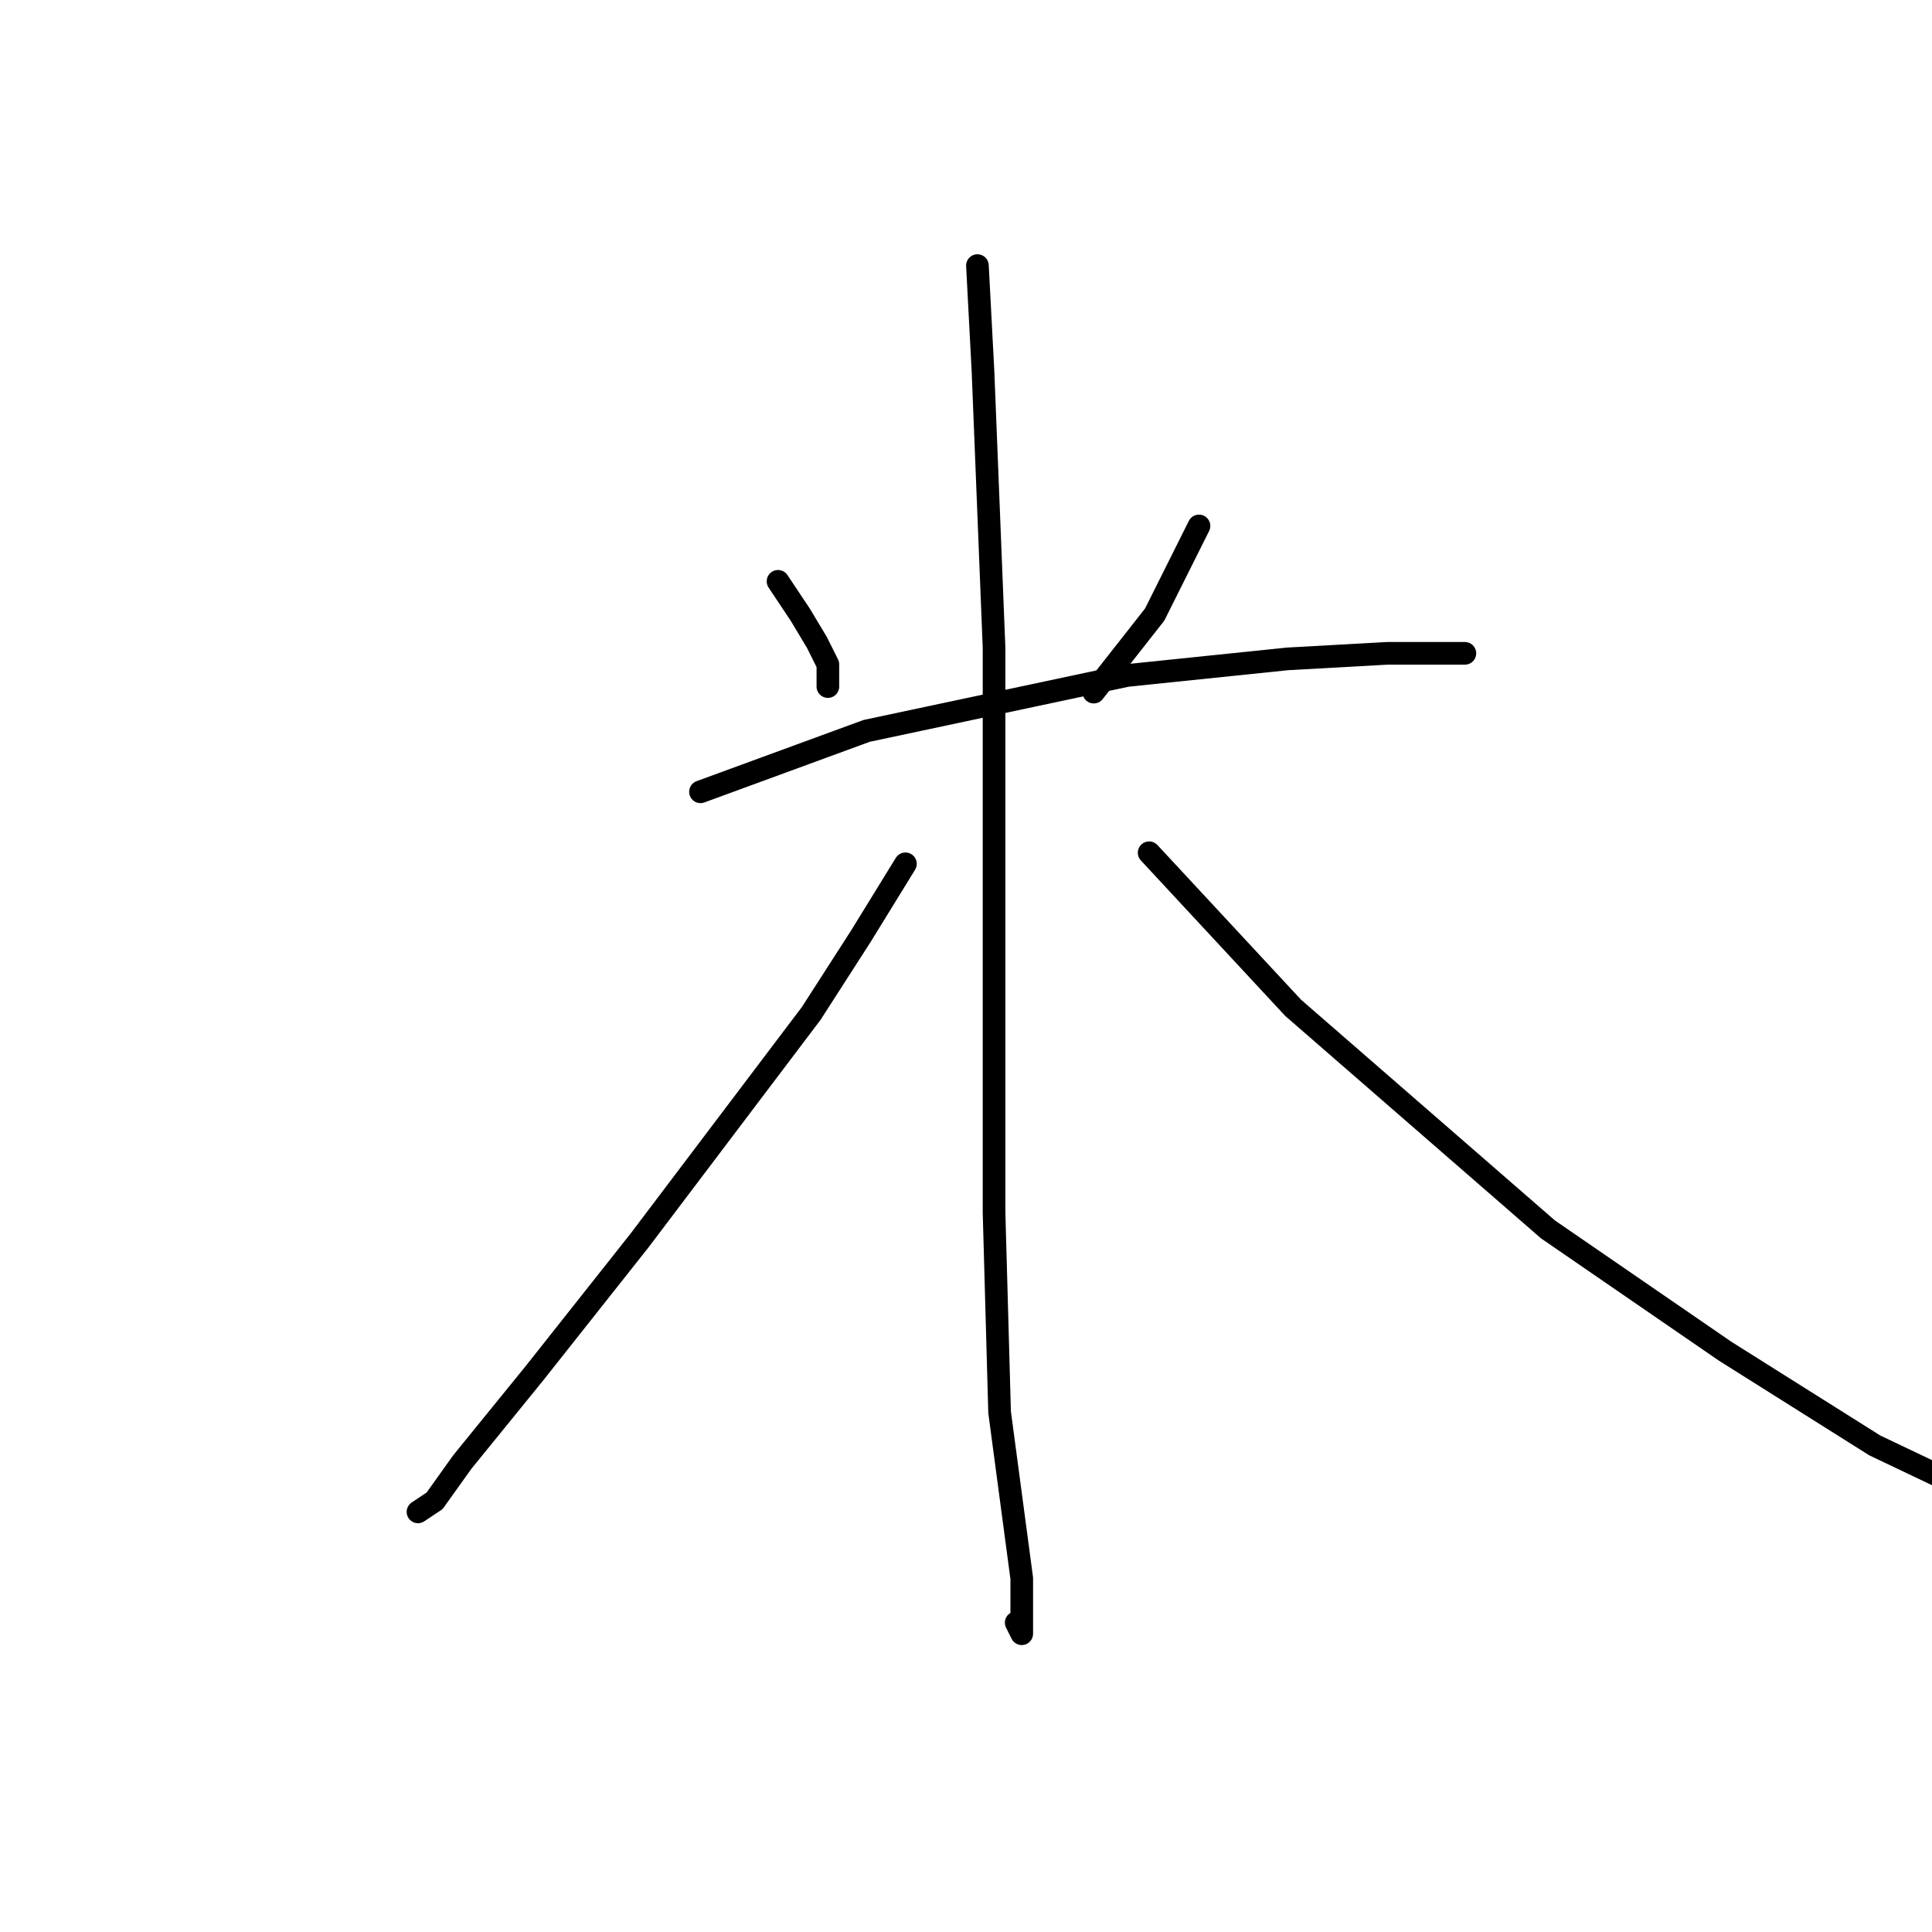 <?xml version="1.0" standalone="no"?>
    <svg width="256" height="256" xmlns="http://www.w3.org/2000/svg" version="1.1">
    <polyline stroke="black" stroke-width="3" stroke-linecap="round" fill="transparent" stroke-linejoin="round" points="103.093 77.029 106.029 81.433 108.231 85.102 109.698 88.038 109.698 90.24 109.698 90.974 109.698 90.974 " />
        <polyline stroke="black" stroke-width="3" stroke-linecap="round" fill="transparent" stroke-linejoin="round" points="158.873 69.689 153.002 81.433 144.928 91.708 144.928 91.708 " />
        <polyline stroke="black" stroke-width="3" stroke-linecap="round" fill="transparent" stroke-linejoin="round" points="92.818 104.919 114.836 96.846 149.332 89.506 170.616 87.304 183.828 86.57 188.965 86.57 191.901 86.57 194.103 86.57 191.167 86.57 191.167 86.57 " />
        <polyline stroke="black" stroke-width="3" stroke-linecap="round" fill="transparent" stroke-linejoin="round" points="129.515 35.194 130.249 49.139 131.717 85.836 131.717 124.002 131.717 160.699 132.451 187.122 135.387 209.14 135.387 215.012 135.387 216.48 134.653 215.012 134.653 215.012 " />
        <polyline stroke="black" stroke-width="3" stroke-linecap="round" fill="transparent" stroke-linejoin="round" points="119.974 114.46 114.102 124.002 107.497 134.277 84.744 164.369 70.799 181.984 61.258 193.727 57.588 198.865 55.386 200.333 55.386 200.333 " />
        <polyline stroke="black" stroke-width="3" stroke-linecap="round" fill="transparent" stroke-linejoin="round" points="152.268 112.993 171.35 133.543 205.112 162.901 228.599 179.048 248.415 191.525 263.828 198.865 271.902 201.801 271.902 201.801 " />
        </svg>